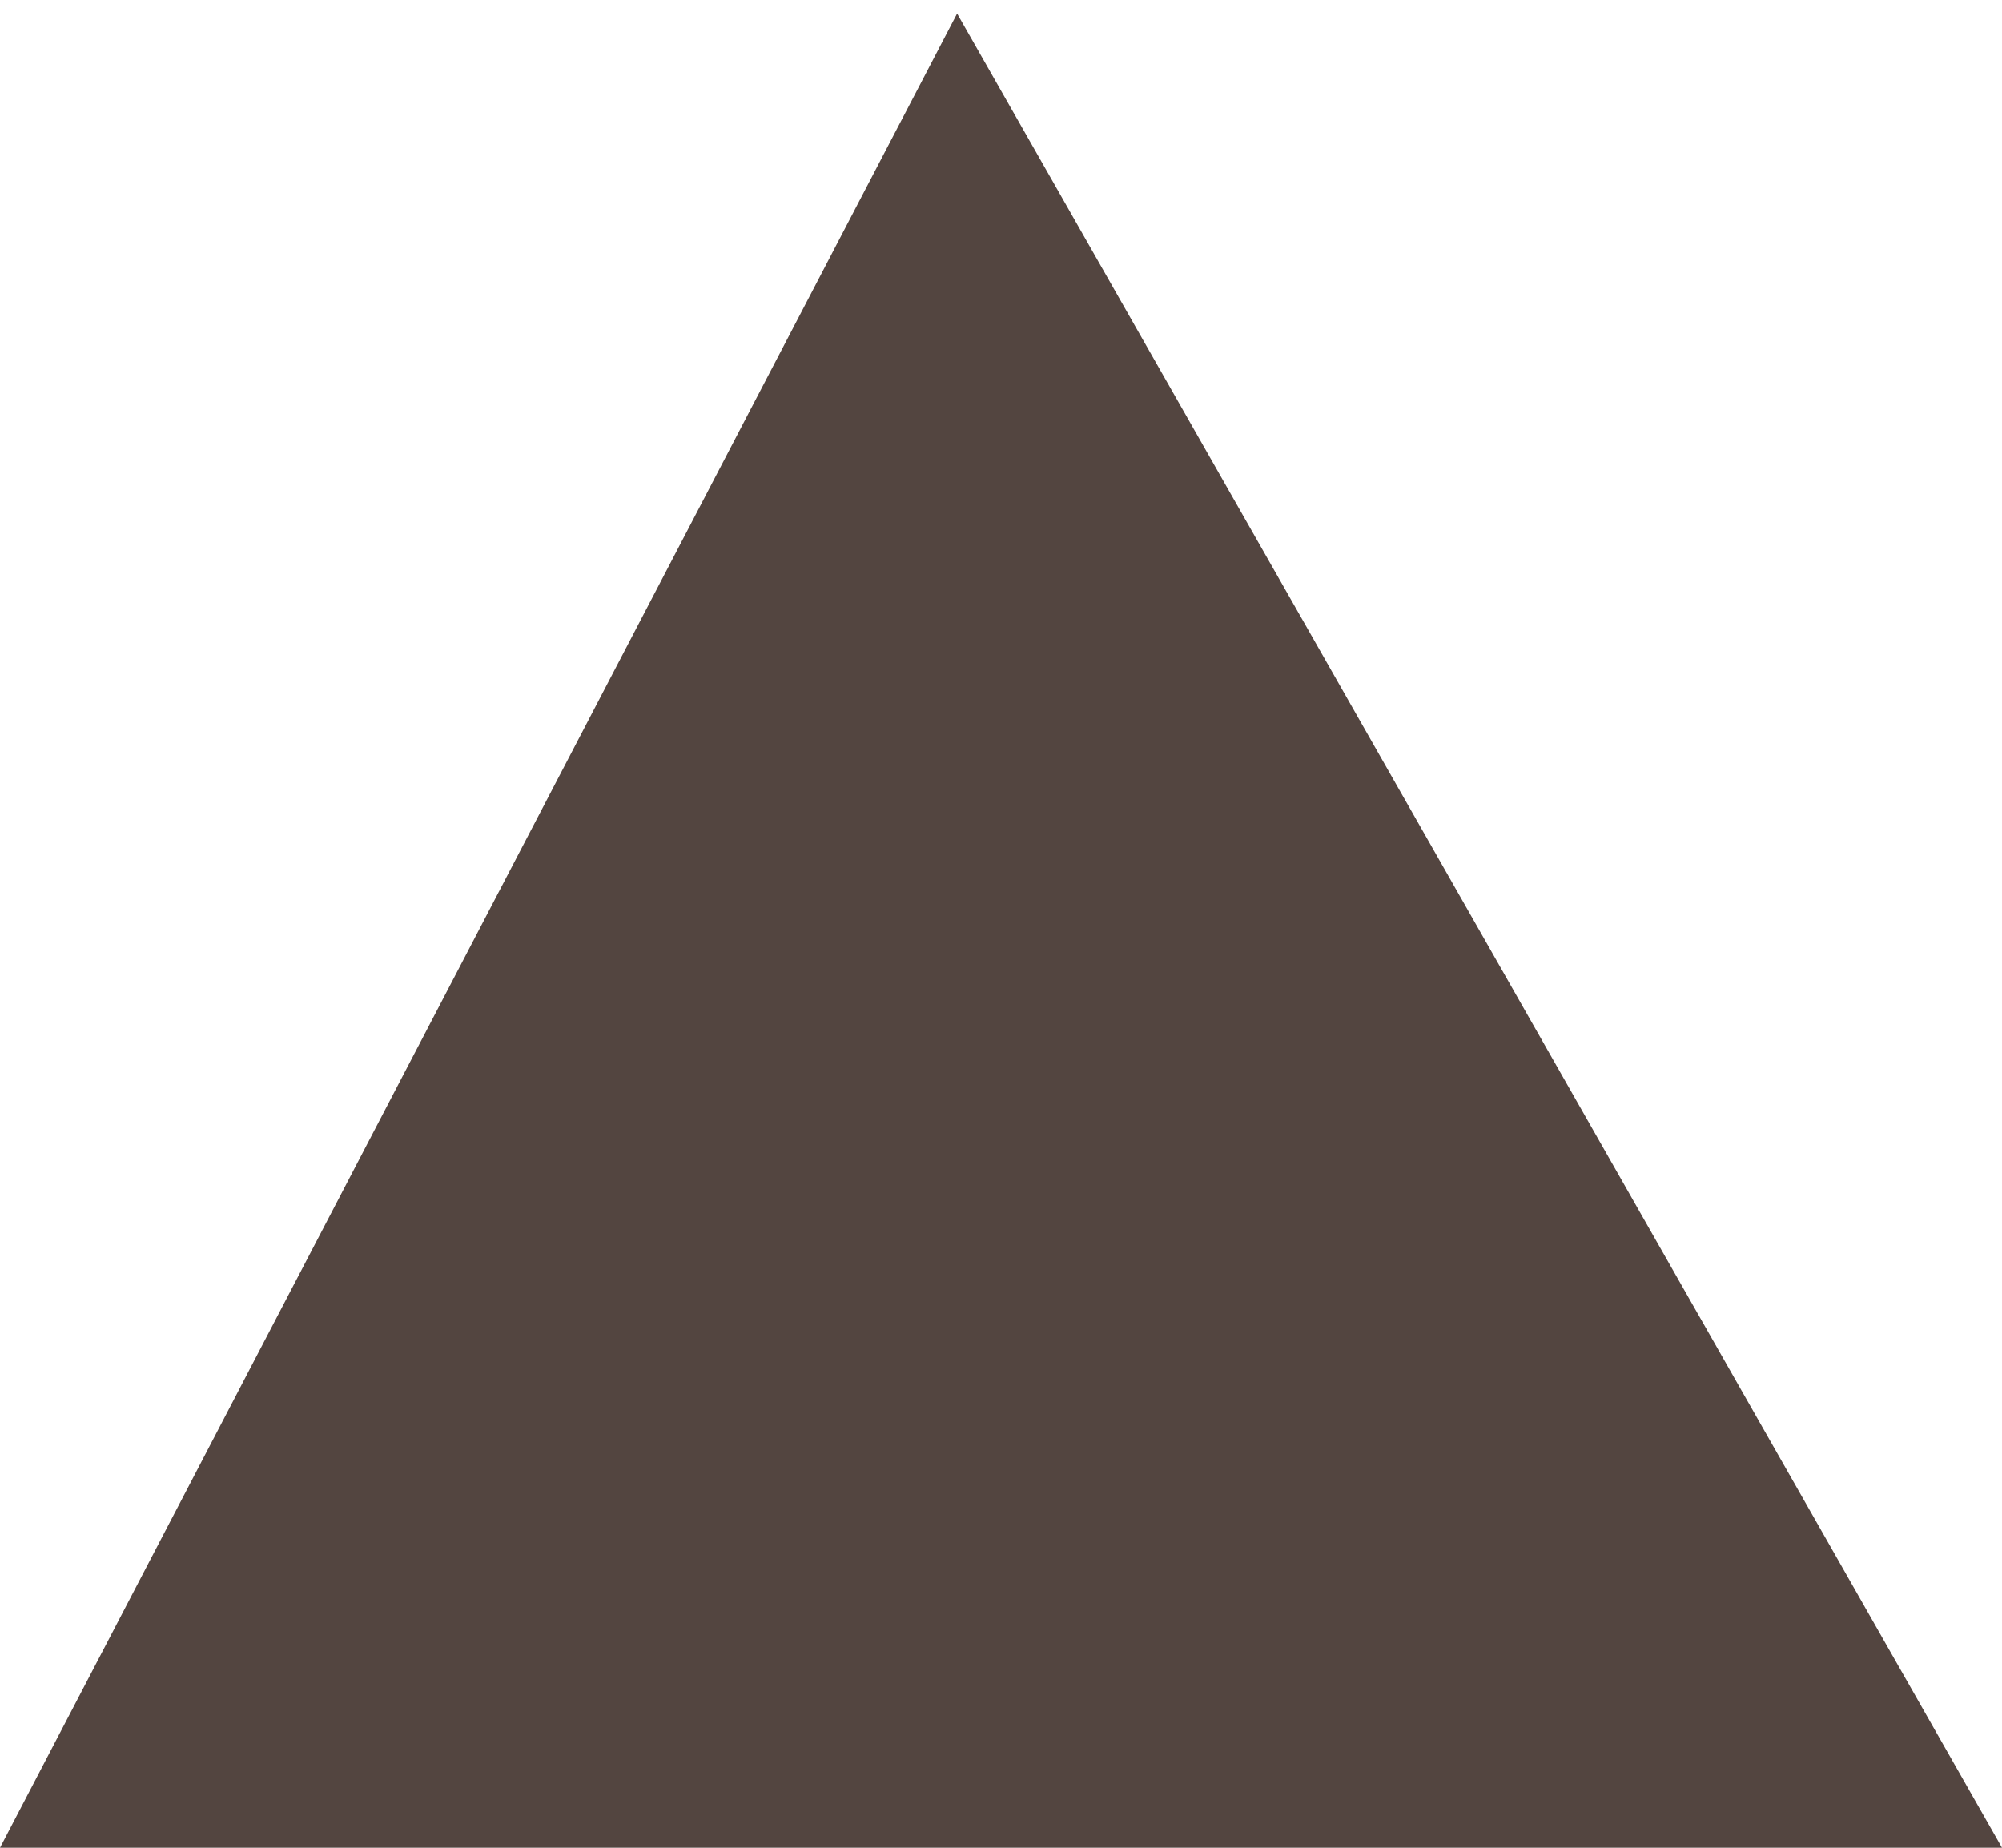 <?xml version="1.0" encoding="UTF-8" standalone="no"?>
<svg width="13px" height="12px" viewBox="0 0 13 12" version="1.1" xmlns="http://www.w3.org/2000/svg" xmlns:xlink="http://www.w3.org/1999/xlink" xmlns:sketch="http://www.bohemiancoding.com/sketch/ns">
    <!-- Generator: Sketch 3.2.2 (9983) - http://www.bohemiancoding.com/sketch -->
    <title>arrow_up</title>
    <desc>Created with Sketch.</desc>
    <defs></defs>
    <g id="Page-1" stroke="none" stroke-width="1" fill="none" fill-rule="evenodd" sketch:type="MSPage">
        <g id="arrow_up" sketch:type="MSLayerGroup" fill="#534540">
            <g id="Page-1" sketch:type="MSShapeGroup">
                <g id="Flow">
                    <g id="Detail---Added-to-Collection">
                        <g id="Side-pane">
                            <g id="Comments">
                                <path d="M0,12 L13,12 L6.215,0.088 L0,12 L0,12 Z" id="Rectangle-24"></path>
                            </g>
                        </g>
                    </g>
                </g>
            </g>
        </g>
    </g>
</svg>